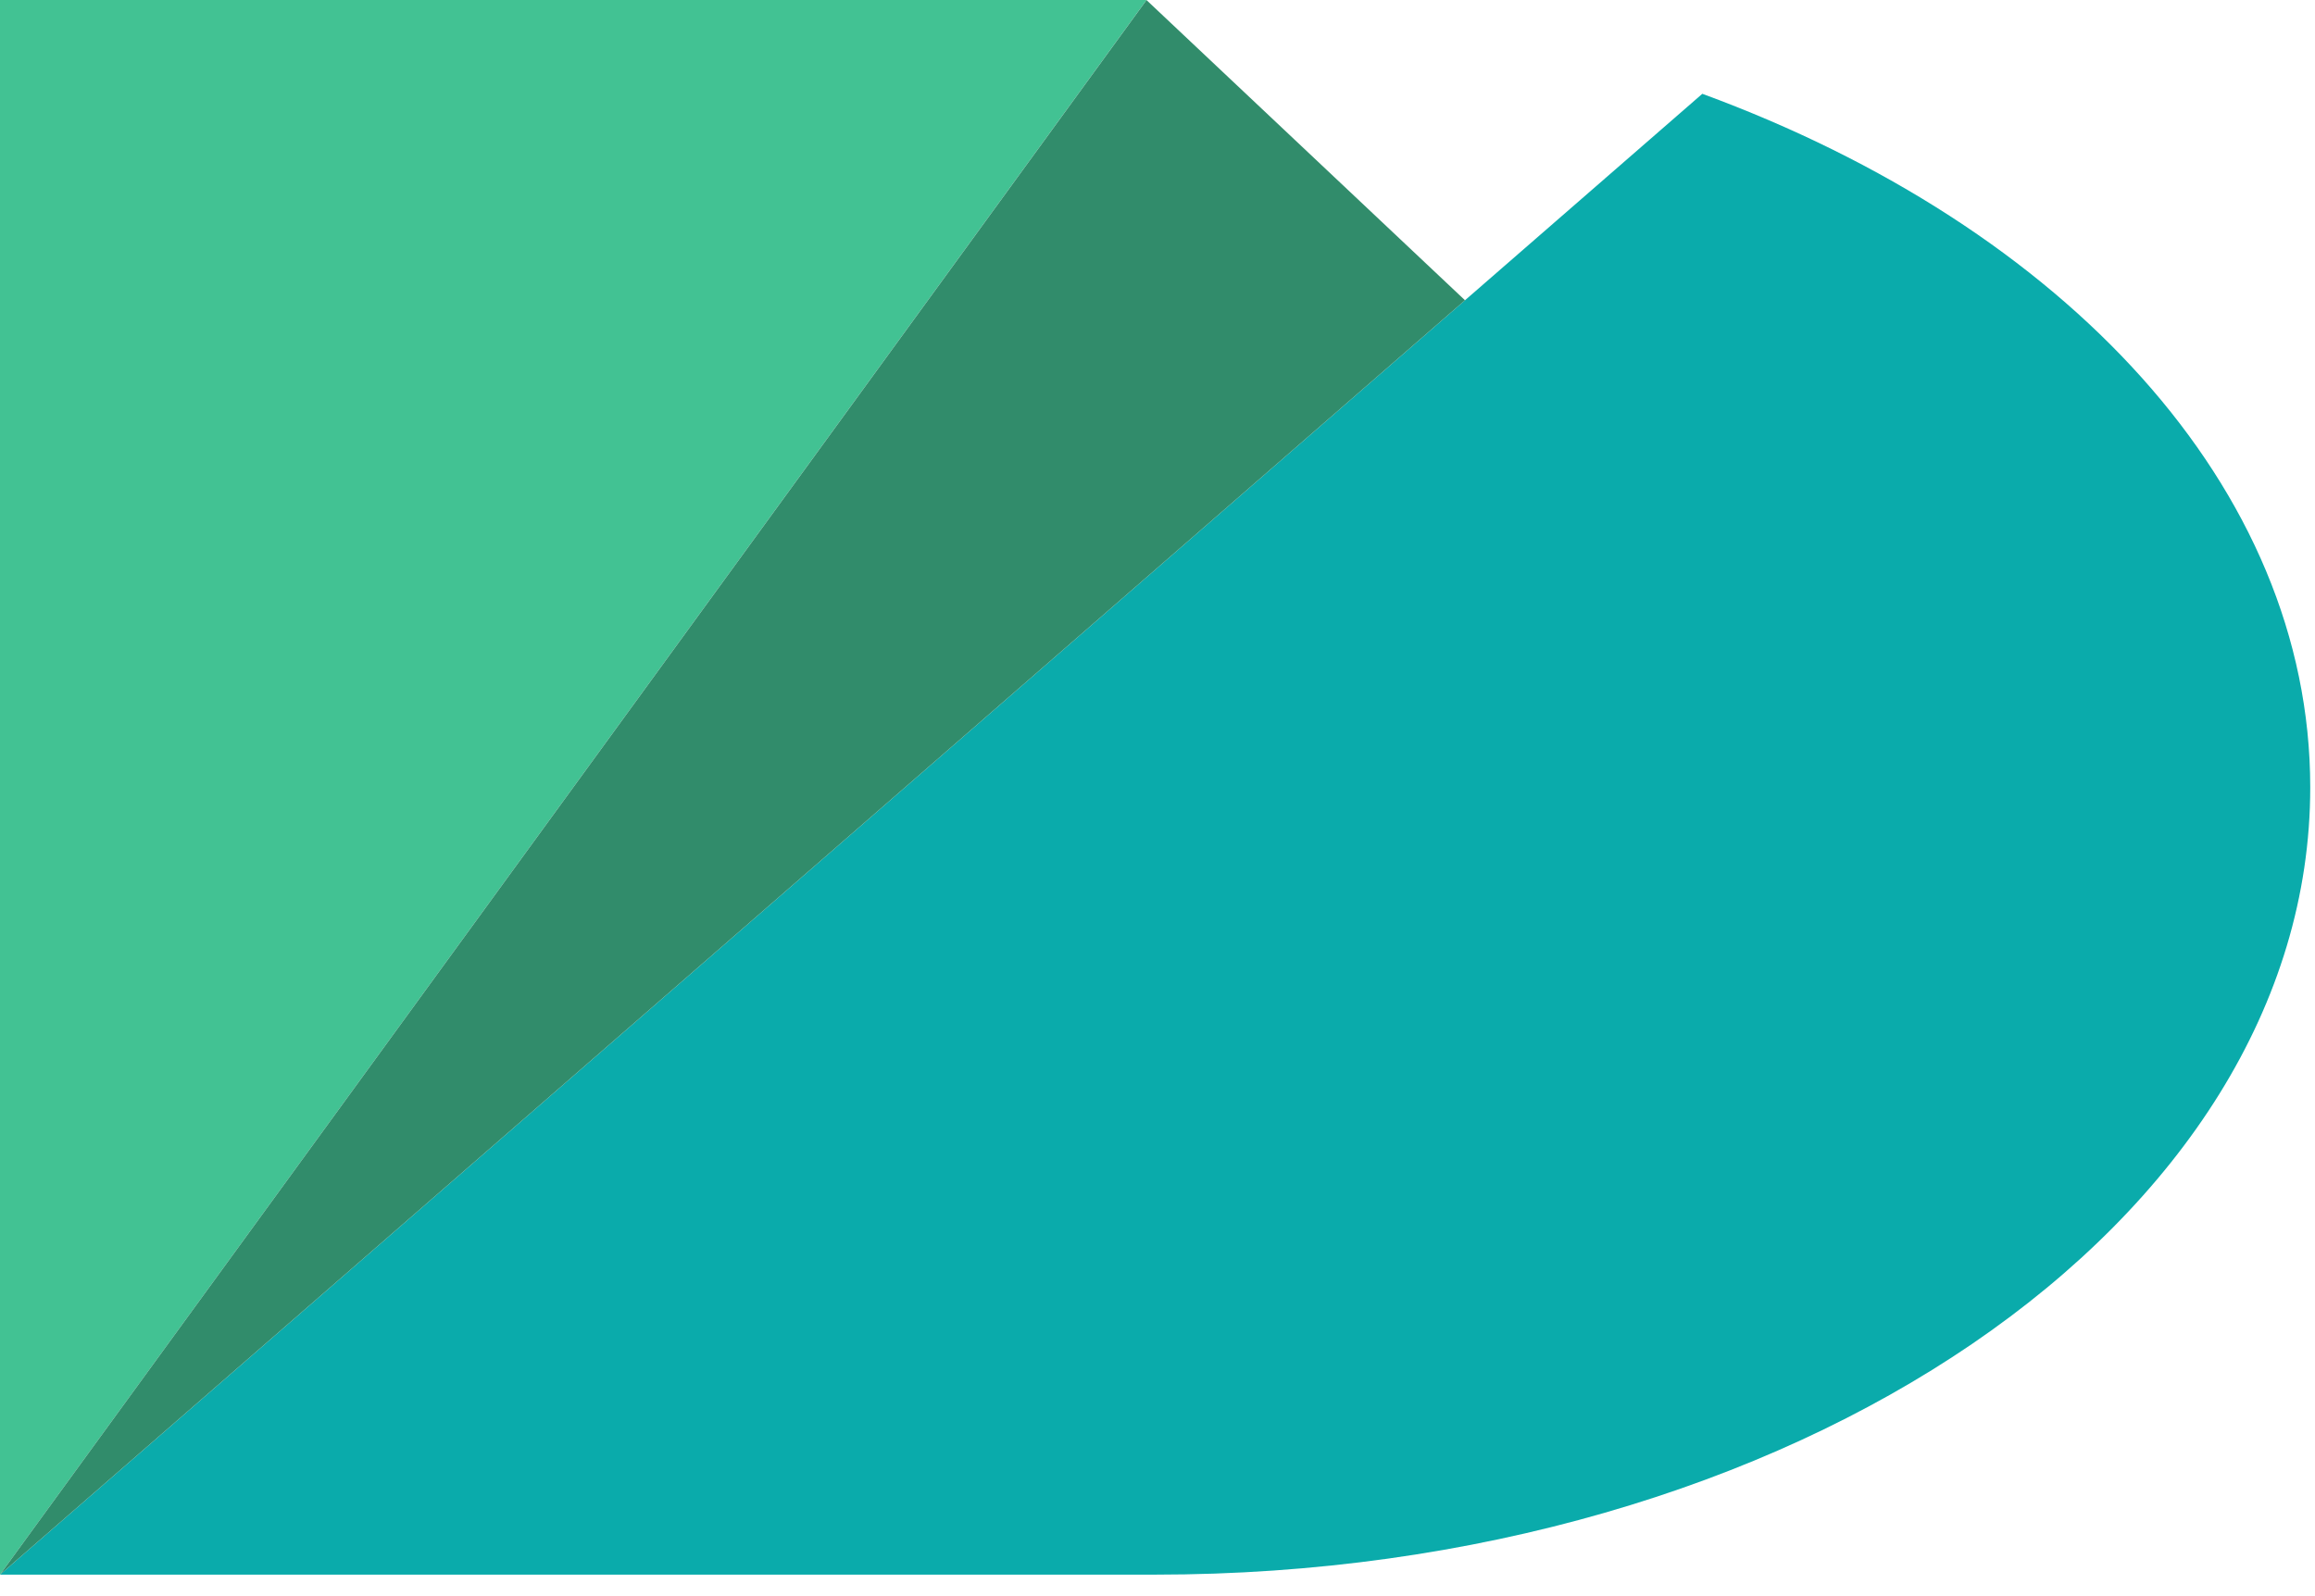 <svg width="87" height="60" viewBox="0 0 87 60" fill="none" xmlns="http://www.w3.org/2000/svg">
<path d="M43.087 0L0 59.192V0H43.087Z" fill="#42C293"/>
<path d="M86.821 29.596C86.821 45.942 67.386 59.192 43.41 59.192H0L55.056 11.287L63.975 3.526C77.577 8.522 86.821 18.323 86.821 29.596Z" fill="#0AABAB"/>
<path d="M55.056 11.287L0 59.192L43.087 0.003L55.056 11.287Z" fill="#318C6B"/>
</svg>
